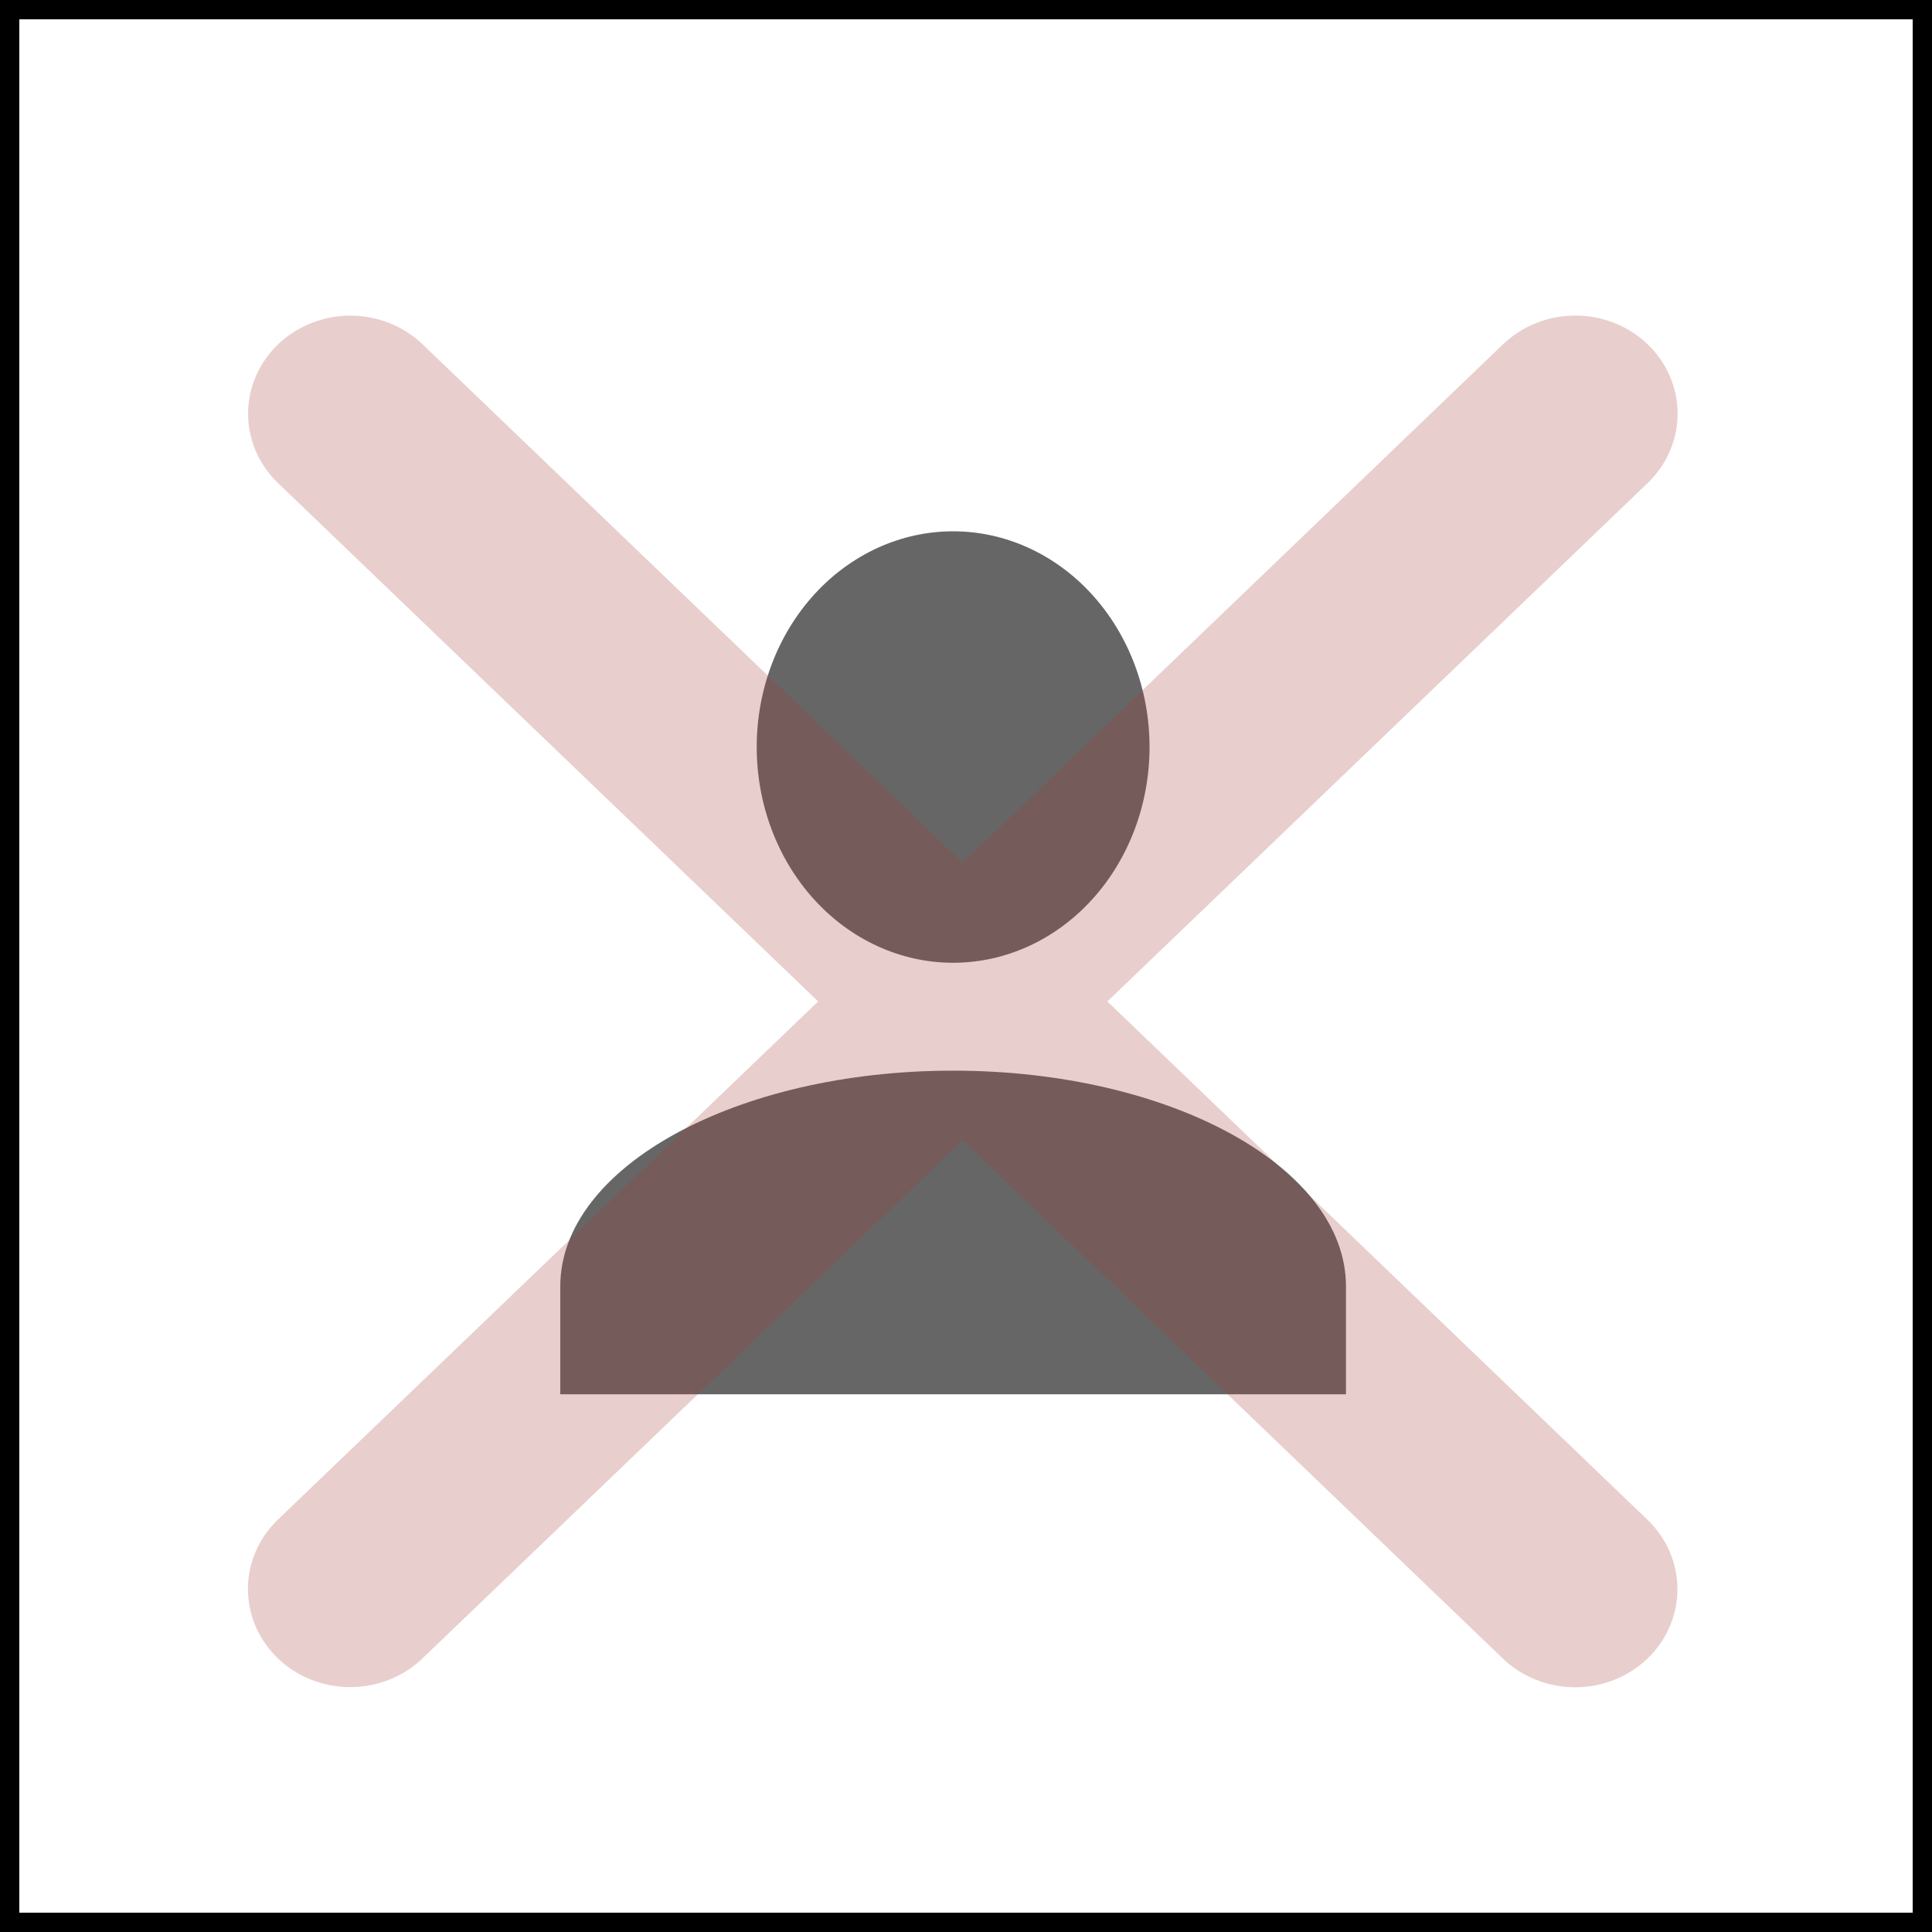 <svg width="100" height="100" viewBox="0 0 100 100" fill="none" xmlns="http://www.w3.org/2000/svg">
<g clip-path="url(#clip0_715_92)">
<path d="M49.333 27.5C52.03 27.5 54.616 28.677 56.522 30.771C58.429 32.865 59.5 35.705 59.5 38.667C59.5 41.628 58.429 44.468 56.522 46.563C54.616 48.657 52.03 49.833 49.333 49.833C46.637 49.833 44.051 48.657 42.144 46.563C40.238 44.468 39.167 41.628 39.167 38.667C39.167 35.705 40.238 32.865 42.144 30.771C44.051 28.677 46.637 27.5 49.333 27.5ZM49.333 55.417C60.568 55.417 69.667 60.414 69.667 66.583V72.167H29V66.583C29 60.414 38.099 55.417 49.333 55.417Z" fill="#666666"/>
<path d="M85.274 78.664C86.266 79.617 86.824 80.908 86.824 82.255C86.824 83.602 86.266 84.893 85.274 85.846C84.281 86.798 82.935 87.333 81.531 87.333C80.127 87.333 78.781 86.798 77.789 85.846L49.833 59.017L21.869 85.837C20.876 86.79 19.53 87.325 18.126 87.325C16.722 87.325 15.376 86.79 14.383 85.837C13.391 84.885 12.833 83.593 12.833 82.246C12.833 80.9 13.391 79.608 14.383 78.656L42.348 51.835L14.392 25.006C13.399 24.054 12.842 22.762 12.842 21.415C12.842 20.069 13.399 18.777 14.392 17.825C15.385 16.872 16.731 16.337 18.135 16.337C19.538 16.337 20.885 16.872 21.877 17.825L49.833 44.654L77.797 17.82C78.79 16.868 80.136 16.333 81.54 16.333C82.944 16.333 84.29 16.868 85.283 17.82C86.275 18.773 86.833 20.064 86.833 21.411C86.833 22.758 86.275 24.049 85.283 25.002L57.318 51.835L85.274 78.664Z" fill="#A93F3F" fill-opacity="0.25"/>
</g>
<rect x="0.5" y="0.5" width="99" height="99" stroke="black"/>
<defs>
<clipPath id="clip0_715_92">
<rect width="100" height="100" fill="white"/>
</clipPath>
</defs>
</svg>
